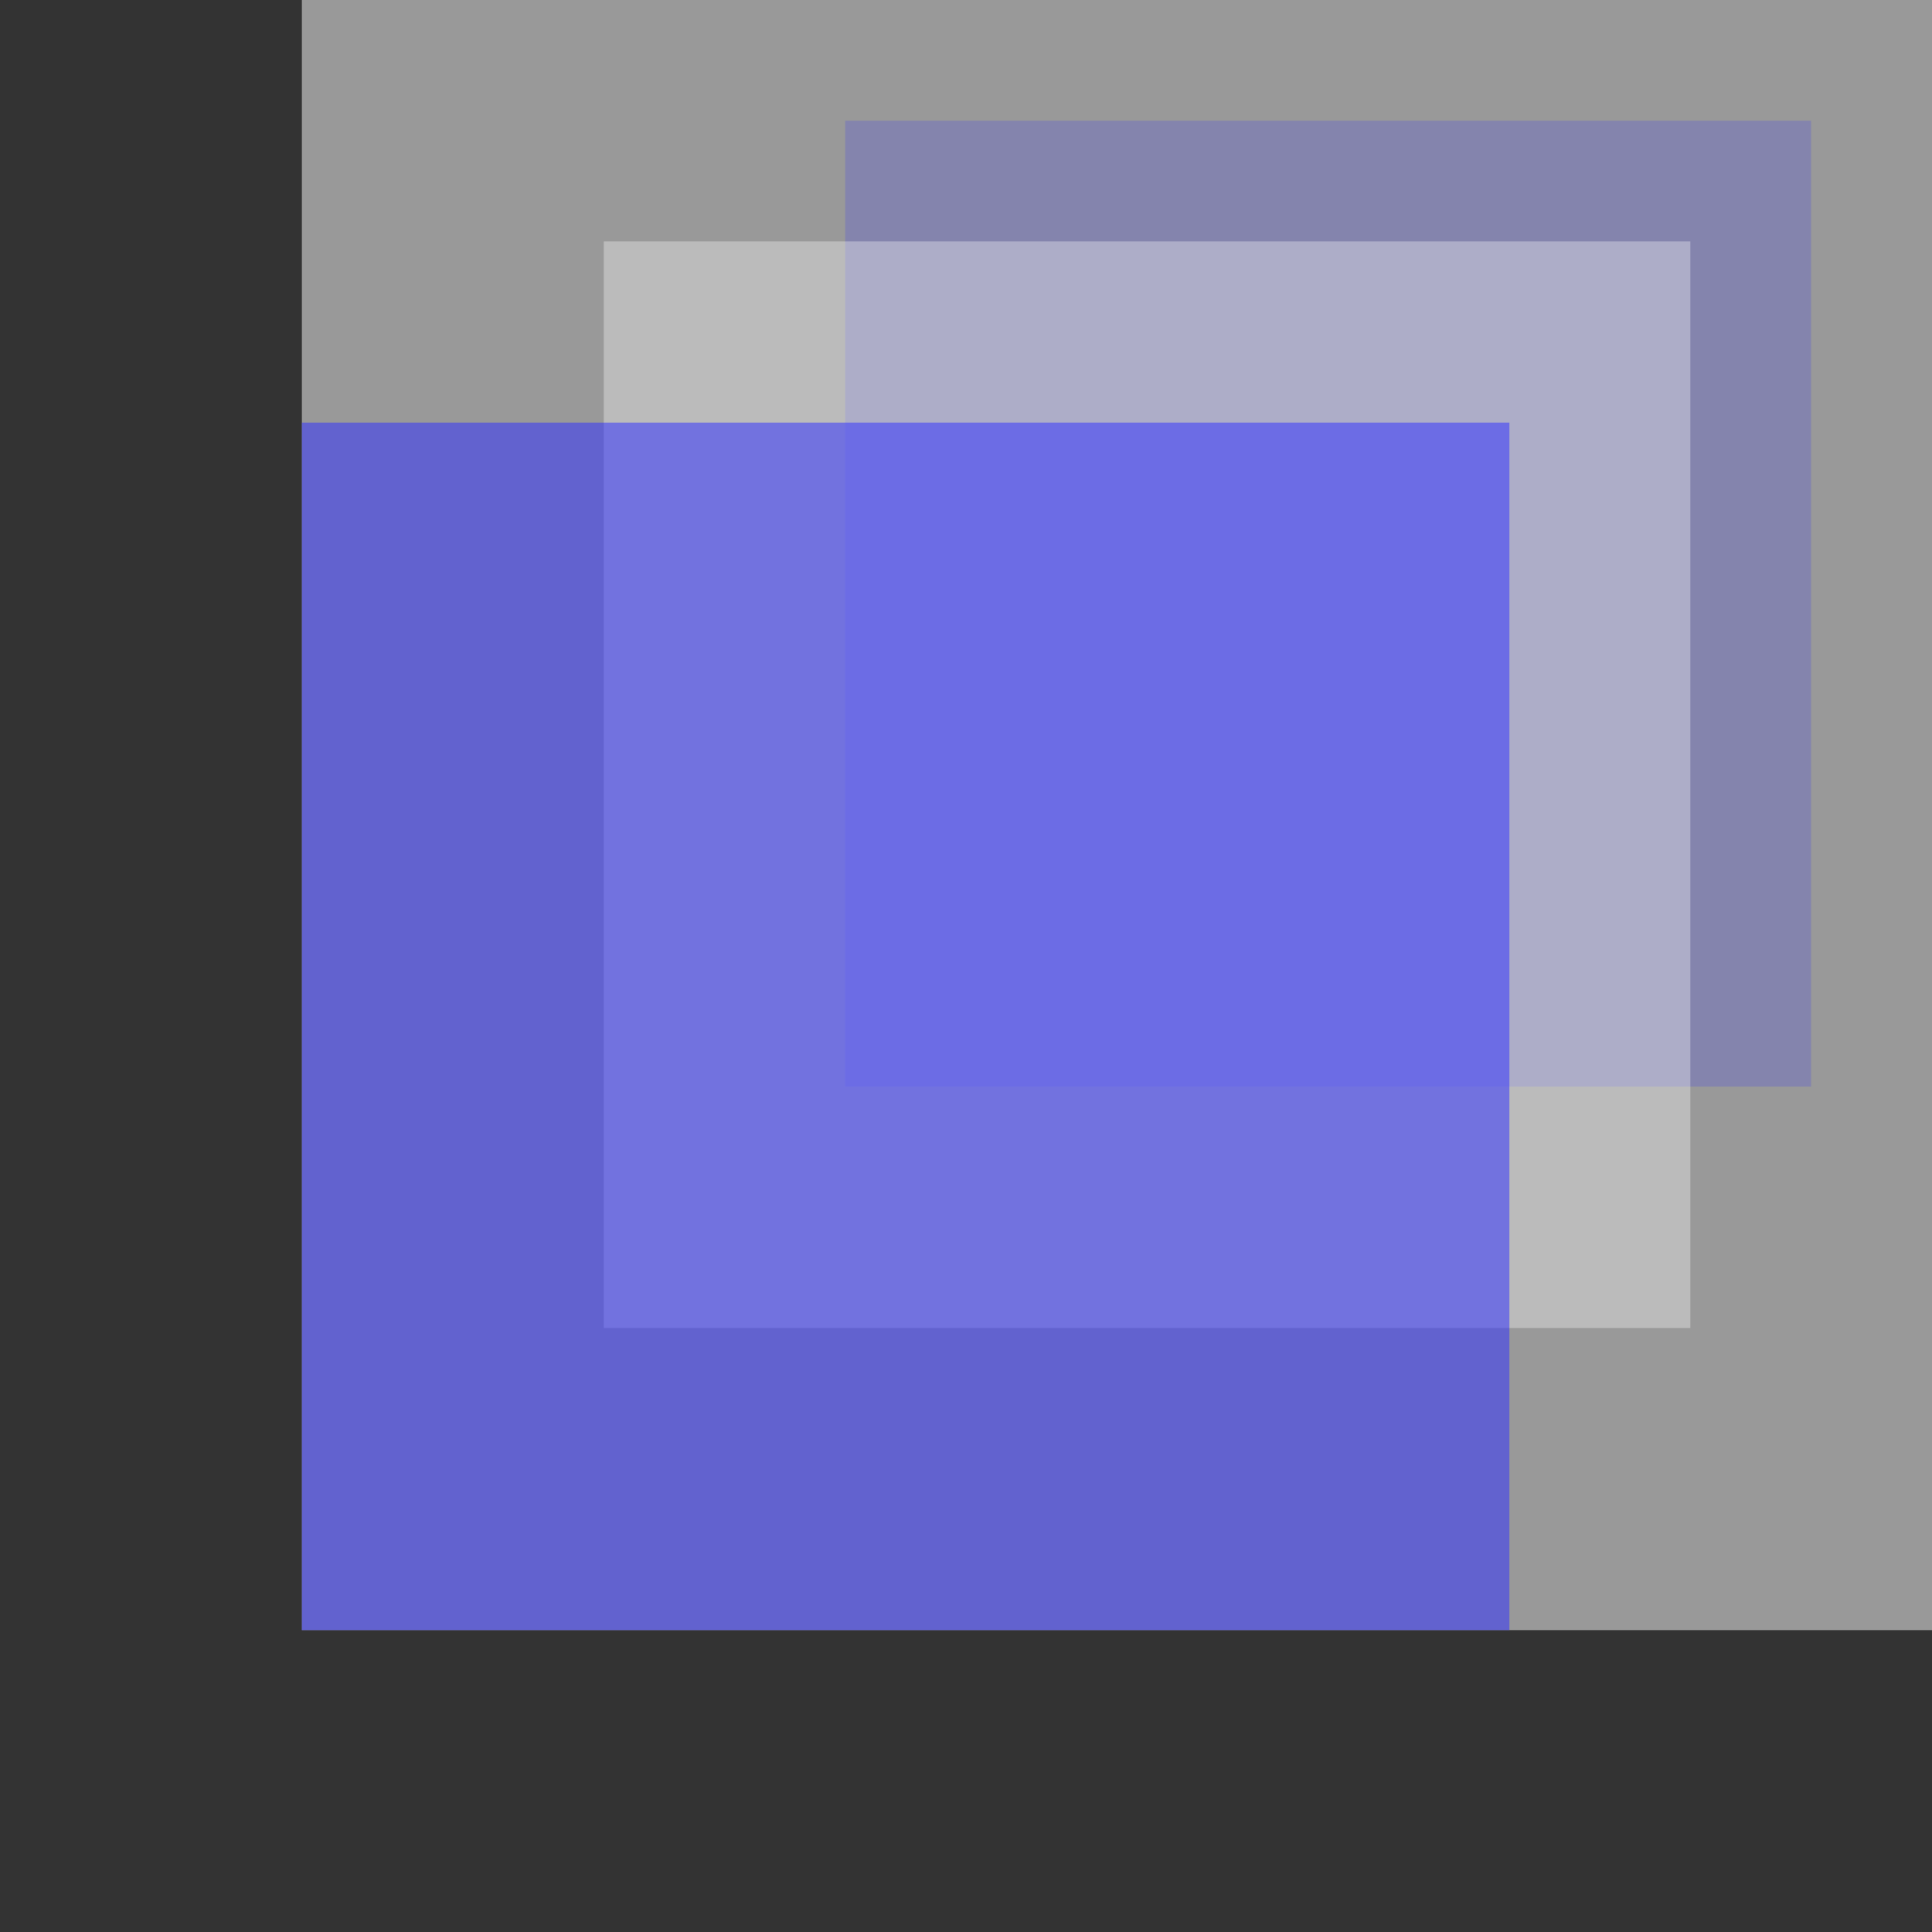 <?xml version="1.0" encoding="UTF-8" standalone="no"?>
<!-- Created with Inkscape (http://www.inkscape.org/) -->

<svg
   width="32"
   height="32"
   viewBox="0 0 8.467 8.467"
   version="1.1"
   id="svg1"
   xmlns="http://www.w3.org/2000/svg"
   xmlns:svg="http://www.w3.org/2000/svg">
  <defs
     id="defs1" />
  <g
     id="layer1"
     style="display:none">
    <rect
       style="font-variation-settings:'wght' 400;fill:#000000;stroke-width:0.265;stroke-linecap:round;stroke-linejoin:bevel"
       id="rect2"
       width="8.467"
       height="8.467"
       x="0"
       y="0" />
  </g>
  <g
     id="layer2">
    <rect
       style="font-variation-settings:'wght' 400;fill:#333333;fill-opacity:1;stroke-width:1.058;stroke-linecap:round;stroke-linejoin:bevel"
       id="rect7"
       width="8.467"
       height="8.467"
       x="0"
       y="0" />
    <rect
       style="font-variation-settings:'wght' 400;fill:#999999;fill-opacity:1;stroke-width:0.893;stroke-linecap:round;stroke-linejoin:bevel"
       id="rect8"
       width="7.144"
       height="7.144"
       x="1.323"
       y="0"
       rx="0"
       ry="0" />
    <rect
       style="font-variation-settings:'wght' 400;display:inline;fill:#3333ff;fill-opacity:0.2;stroke-width:0.106;stroke-linecap:round;stroke-linejoin:bevel"
       id="rect1"
       width="4.233"
       height="4.233"
       x="3.704"
       y="0.529" />
    <rect
       style="font-variation-settings:'wght' 400;display:inline;fill:#ffffff;fill-opacity:0.333;stroke-width:0.119;stroke-linecap:round;stroke-linejoin:bevel"
       id="rect1-1"
       width="4.762"
       height="4.762"
       x="2.646"
       y="1.058" />
  </g>
  <g
     id="layer3">
    <rect
       style="font-variation-settings:'wght' 400;fill:#3333ff;fill-opacity:0.533;stroke-width:0.22;stroke-linecap:round;stroke-linejoin:bevel"
       id="rect9"
       width="5.292"
       height="5.292"
       x="1.323"
       y="1.852" />
  </g>
  <g
     id="layer4" />
</svg>

